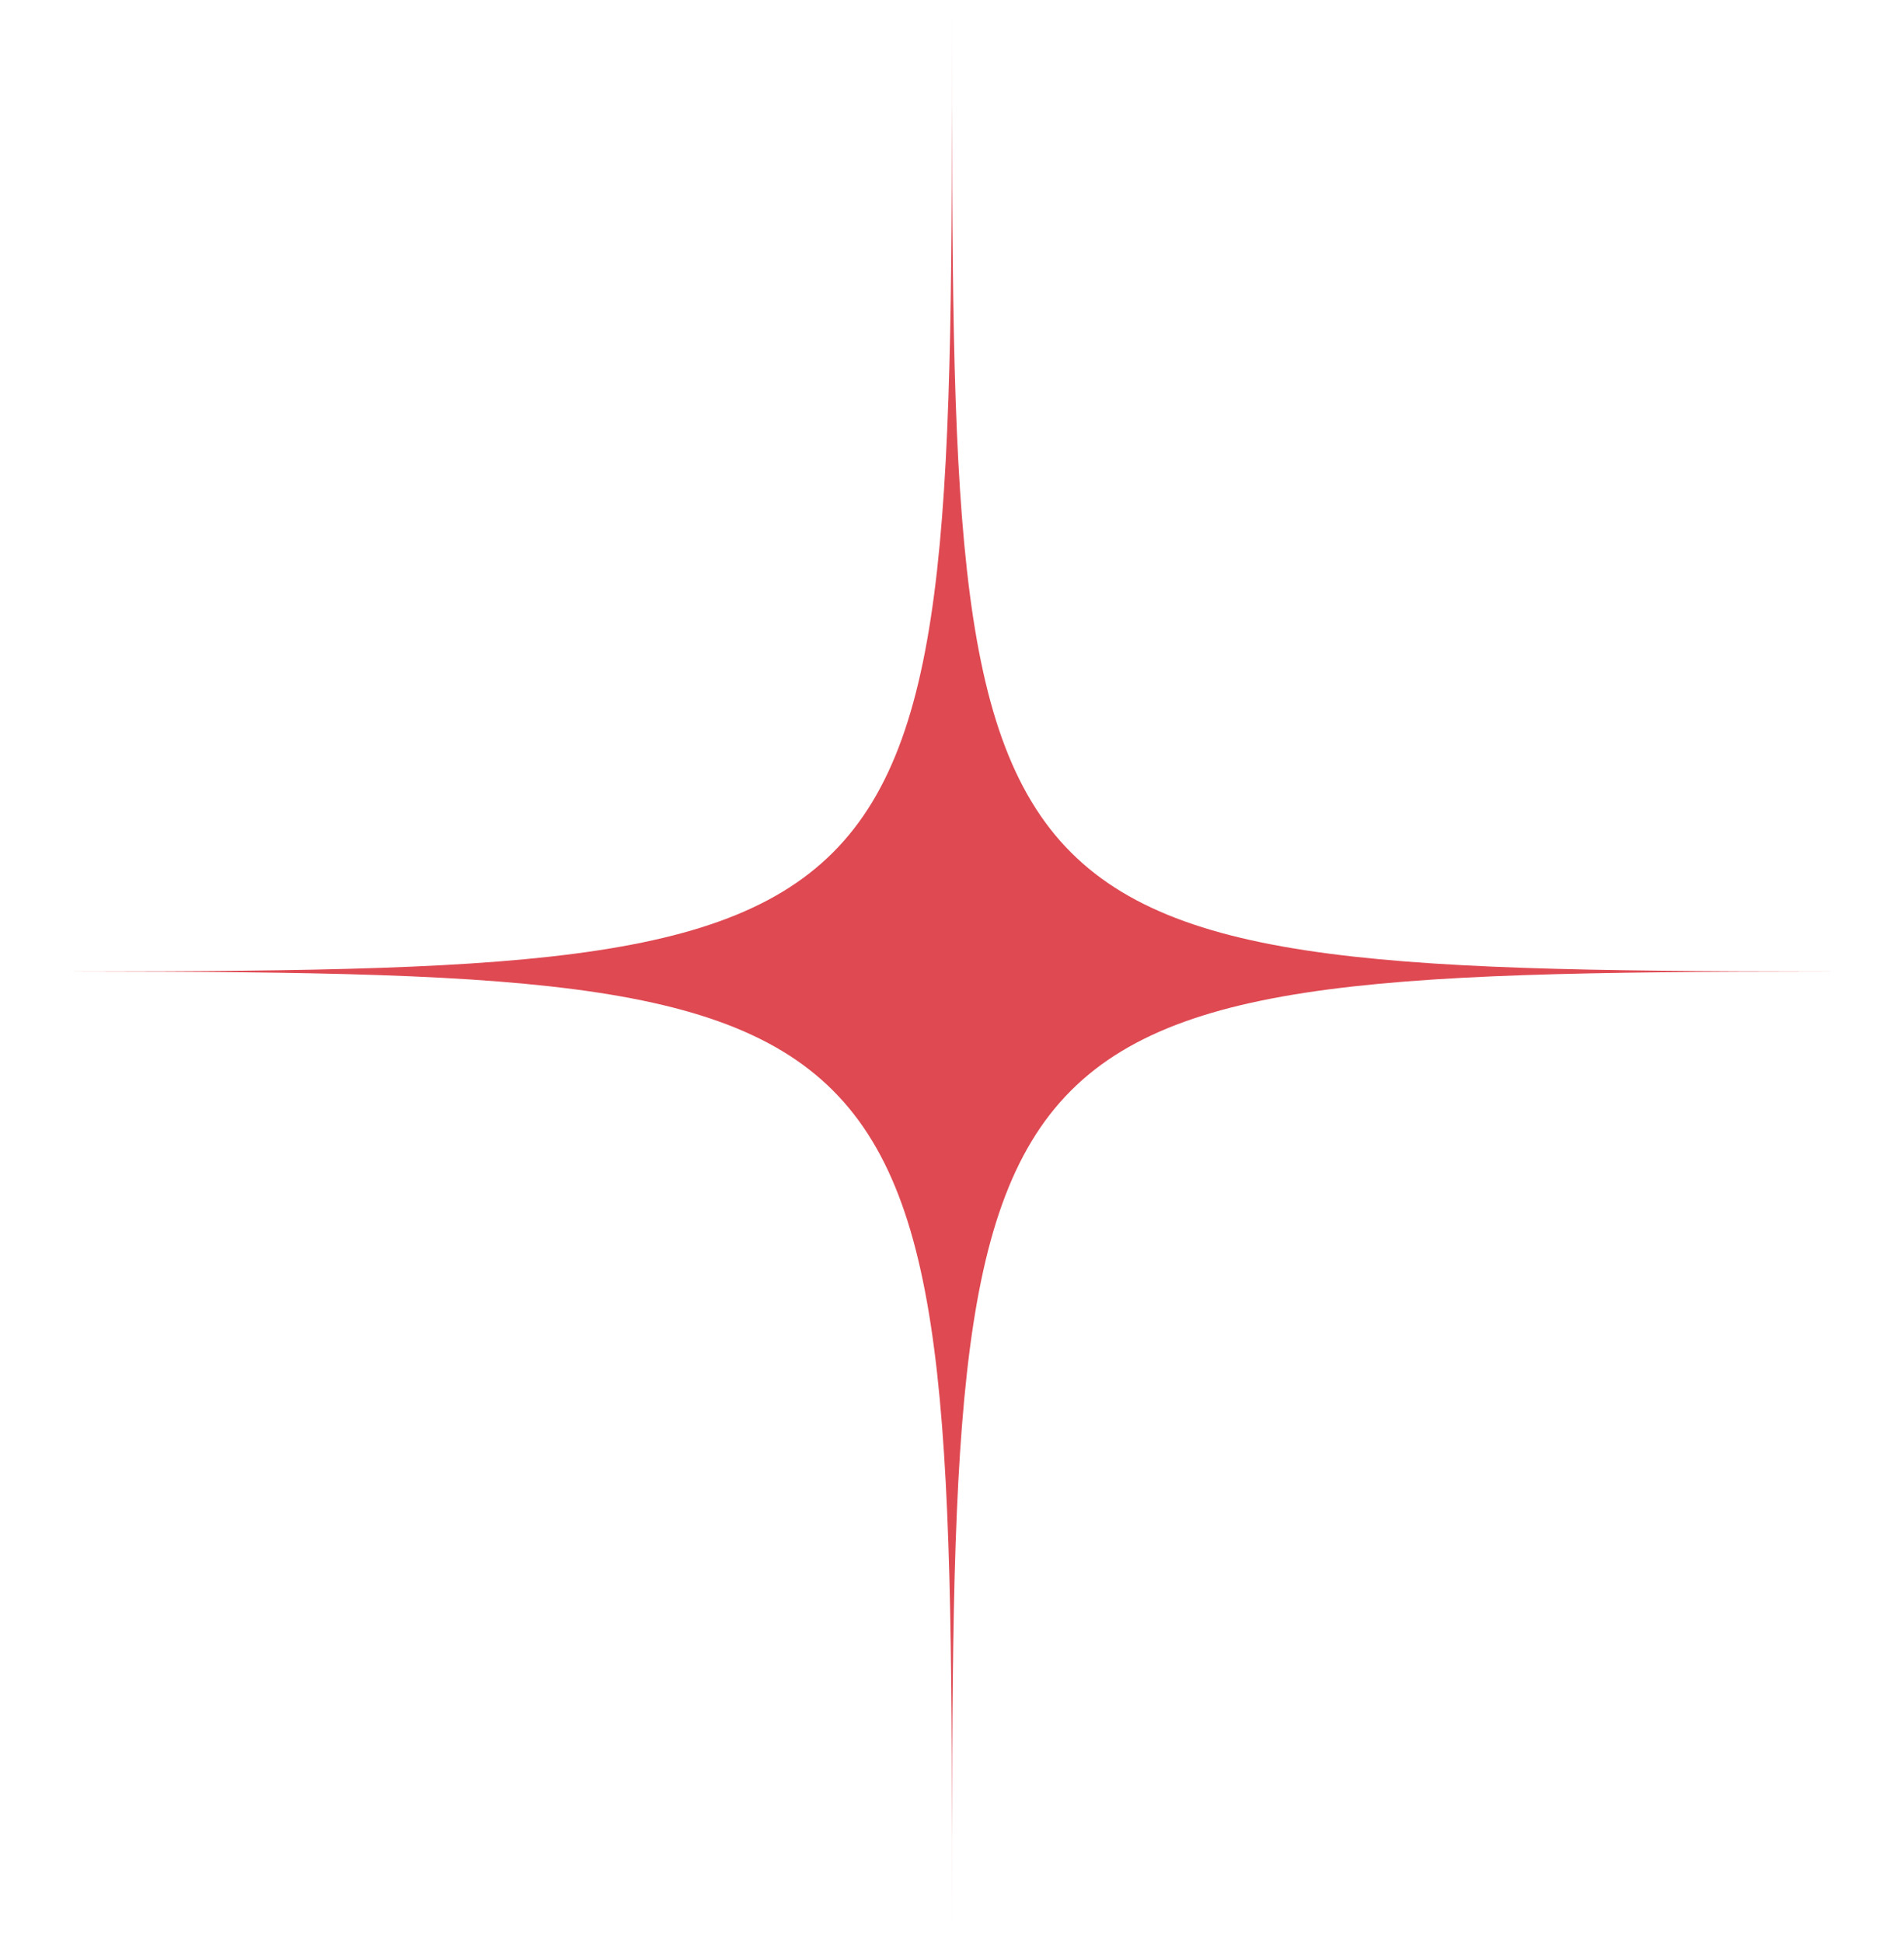 <svg width="50" height="51" viewBox="0 0 50 51" fill="none" xmlns="http://www.w3.org/2000/svg">
<path d="M50 25.5C25 25.5 25 25.5 25 50.5C25 25.5 25 25.5 0 25.5C25 25.5 25 25.5 25 0.5C25 25.5 25 25.5 50 25.5Z" fill="#DF4952"/>
</svg>